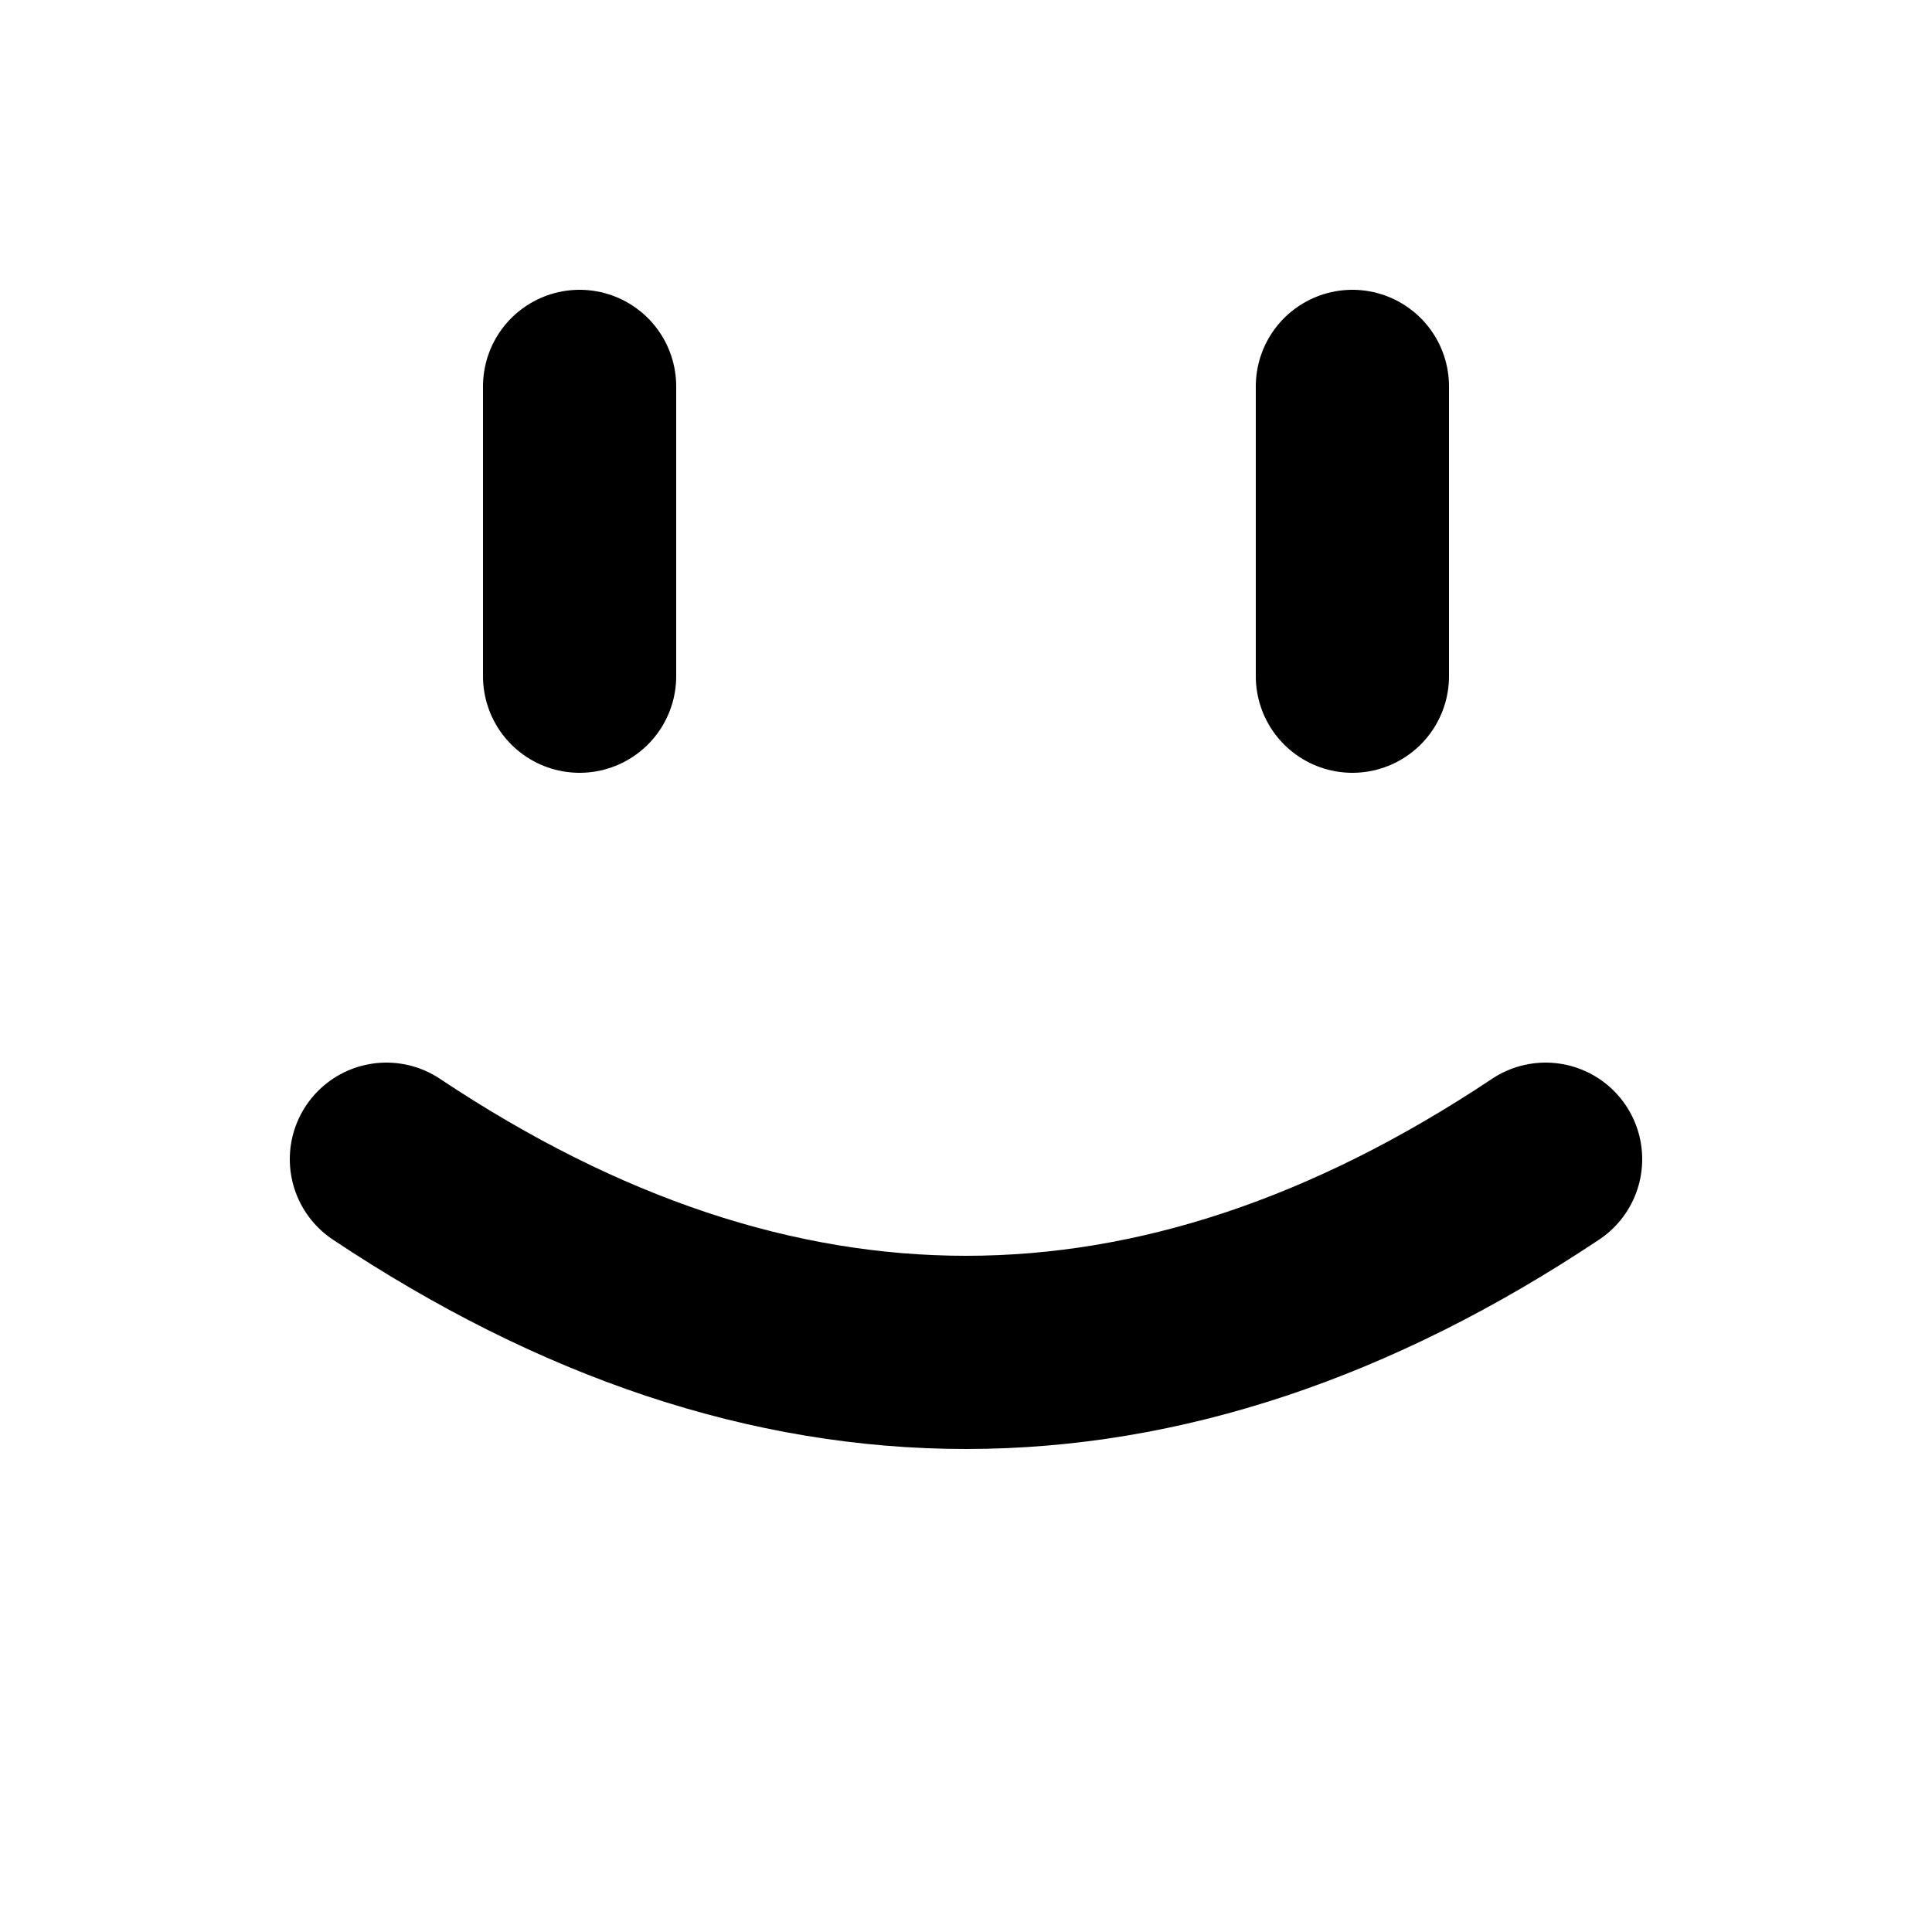 <svg xmlns="http://www.w3.org/2000/svg" xml:space="preserve" style="fill-rule:evenodd;clip-rule:evenodd;stroke-linecap:round" viewBox="0 0 100 100">
  <path d="M30 20 Q30 30 30 35" style="fill:none;fill-rule:nonzero;stroke:#000;stroke-width:10"/>
  <path d="M70 20 Q70 30 70 35" style="fill:none;fill-rule:nonzero;stroke:#000;stroke-width:10"/>
  <path d="M20 60 Q50 80 80 60" style="fill:none;stroke:#000;stroke-width:10;stroke-linejoin:round;stroke-miterlimit:1.5"/>
</svg>
